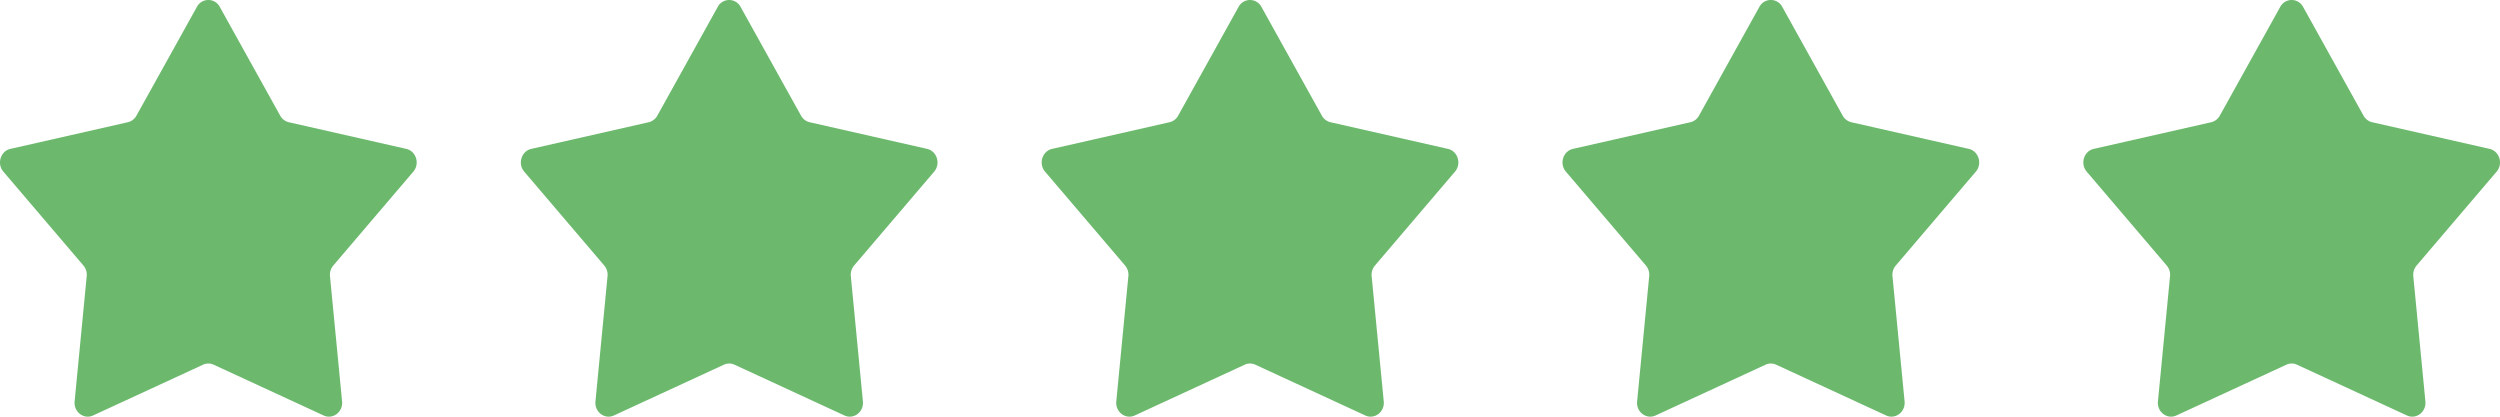 <svg width="120" height="20" fill="none" xmlns="http://www.w3.org/2000/svg"><path d="M9.452.33a.62.62 0 011.097 0l2.901 5.222a.64.64 0 00.414.315L19.5 7.146c.476.108.663.713.34 1.093l-3.842 4.506a.686.686 0 00-.159.51l.581 6.012c.05.507-.442.881-.887.675l-5.276-2.436a.608.608 0 00-.512 0l-5.276 2.436c-.445.206-.936-.168-.887-.675l.58-6.012a.686.686 0 00-.158-.51L.162 8.239C-.162 7.86.025 7.254.5 7.146l5.635-1.279a.637.637 0 00.414-.315L9.452.33zm50 0a.62.62 0 011.096 0l2.902 5.222a.64.64 0 00.414.315L69.5 7.146c.476.108.663.713.34 1.093l-3.842 4.506a.686.686 0 00-.159.51l.581 6.012c.05.507-.442.881-.887.675l-5.276-2.436a.608.608 0 00-.512 0l-5.276 2.436c-.445.206-.936-.168-.887-.675l.58-6.012a.686.686 0 00-.158-.51l-3.841-4.506c-.324-.38-.136-.985.339-1.093l5.635-1.279a.638.638 0 00.414-.315L59.452.33zm-25 0a.62.62 0 011.096 0l2.902 5.222a.64.64 0 00.414.315L44.5 7.146c.475.108.663.713.34 1.093l-3.842 4.506a.686.686 0 00-.158.51l.58 6.012c.05.507-.442.881-.887.675l-5.276-2.436a.608.608 0 00-.512 0l-5.276 2.436c-.445.206-.936-.168-.887-.675l.58-6.012a.686.686 0 00-.158-.51l-3.841-4.506c-.324-.38-.136-.985.339-1.093l5.635-1.279a.638.638 0 00.414-.315L34.452.33zm49.999 0a.62.62 0 011.098 0l2.901 5.222a.64.64 0 00.414.315L94.5 7.146c.476.108.663.713.34 1.093l-3.842 4.506a.686.686 0 00-.159.51l.581 6.012c.05.507-.442.881-.887.675l-5.276-2.436a.608.608 0 00-.512 0l-5.276 2.436c-.445.206-.936-.168-.887-.675l.58-6.012a.686.686 0 00-.158-.51l-3.841-4.506c-.324-.38-.137-.985.339-1.093l5.635-1.279a.638.638 0 00.414-.315L84.45.33zm25.001 0a.62.62 0 011.096 0l2.902 5.222a.64.64 0 00.414.315l5.635 1.279c.476.108.663.713.339 1.093l-3.841 4.506a.69.69 0 00-.159.51l.581 6.012c.049.507-.442.881-.887.675l-5.276-2.436a.608.608 0 00-.512 0l-5.276 2.436c-.445.206-.936-.168-.887-.675l.581-6.012a.69.69 0 00-.159-.51l-3.841-4.506c-.324-.38-.137-.985.339-1.093l5.635-1.279a.638.638 0 00.414-.315L109.452.33z" fill="#6CB96E"/></svg>